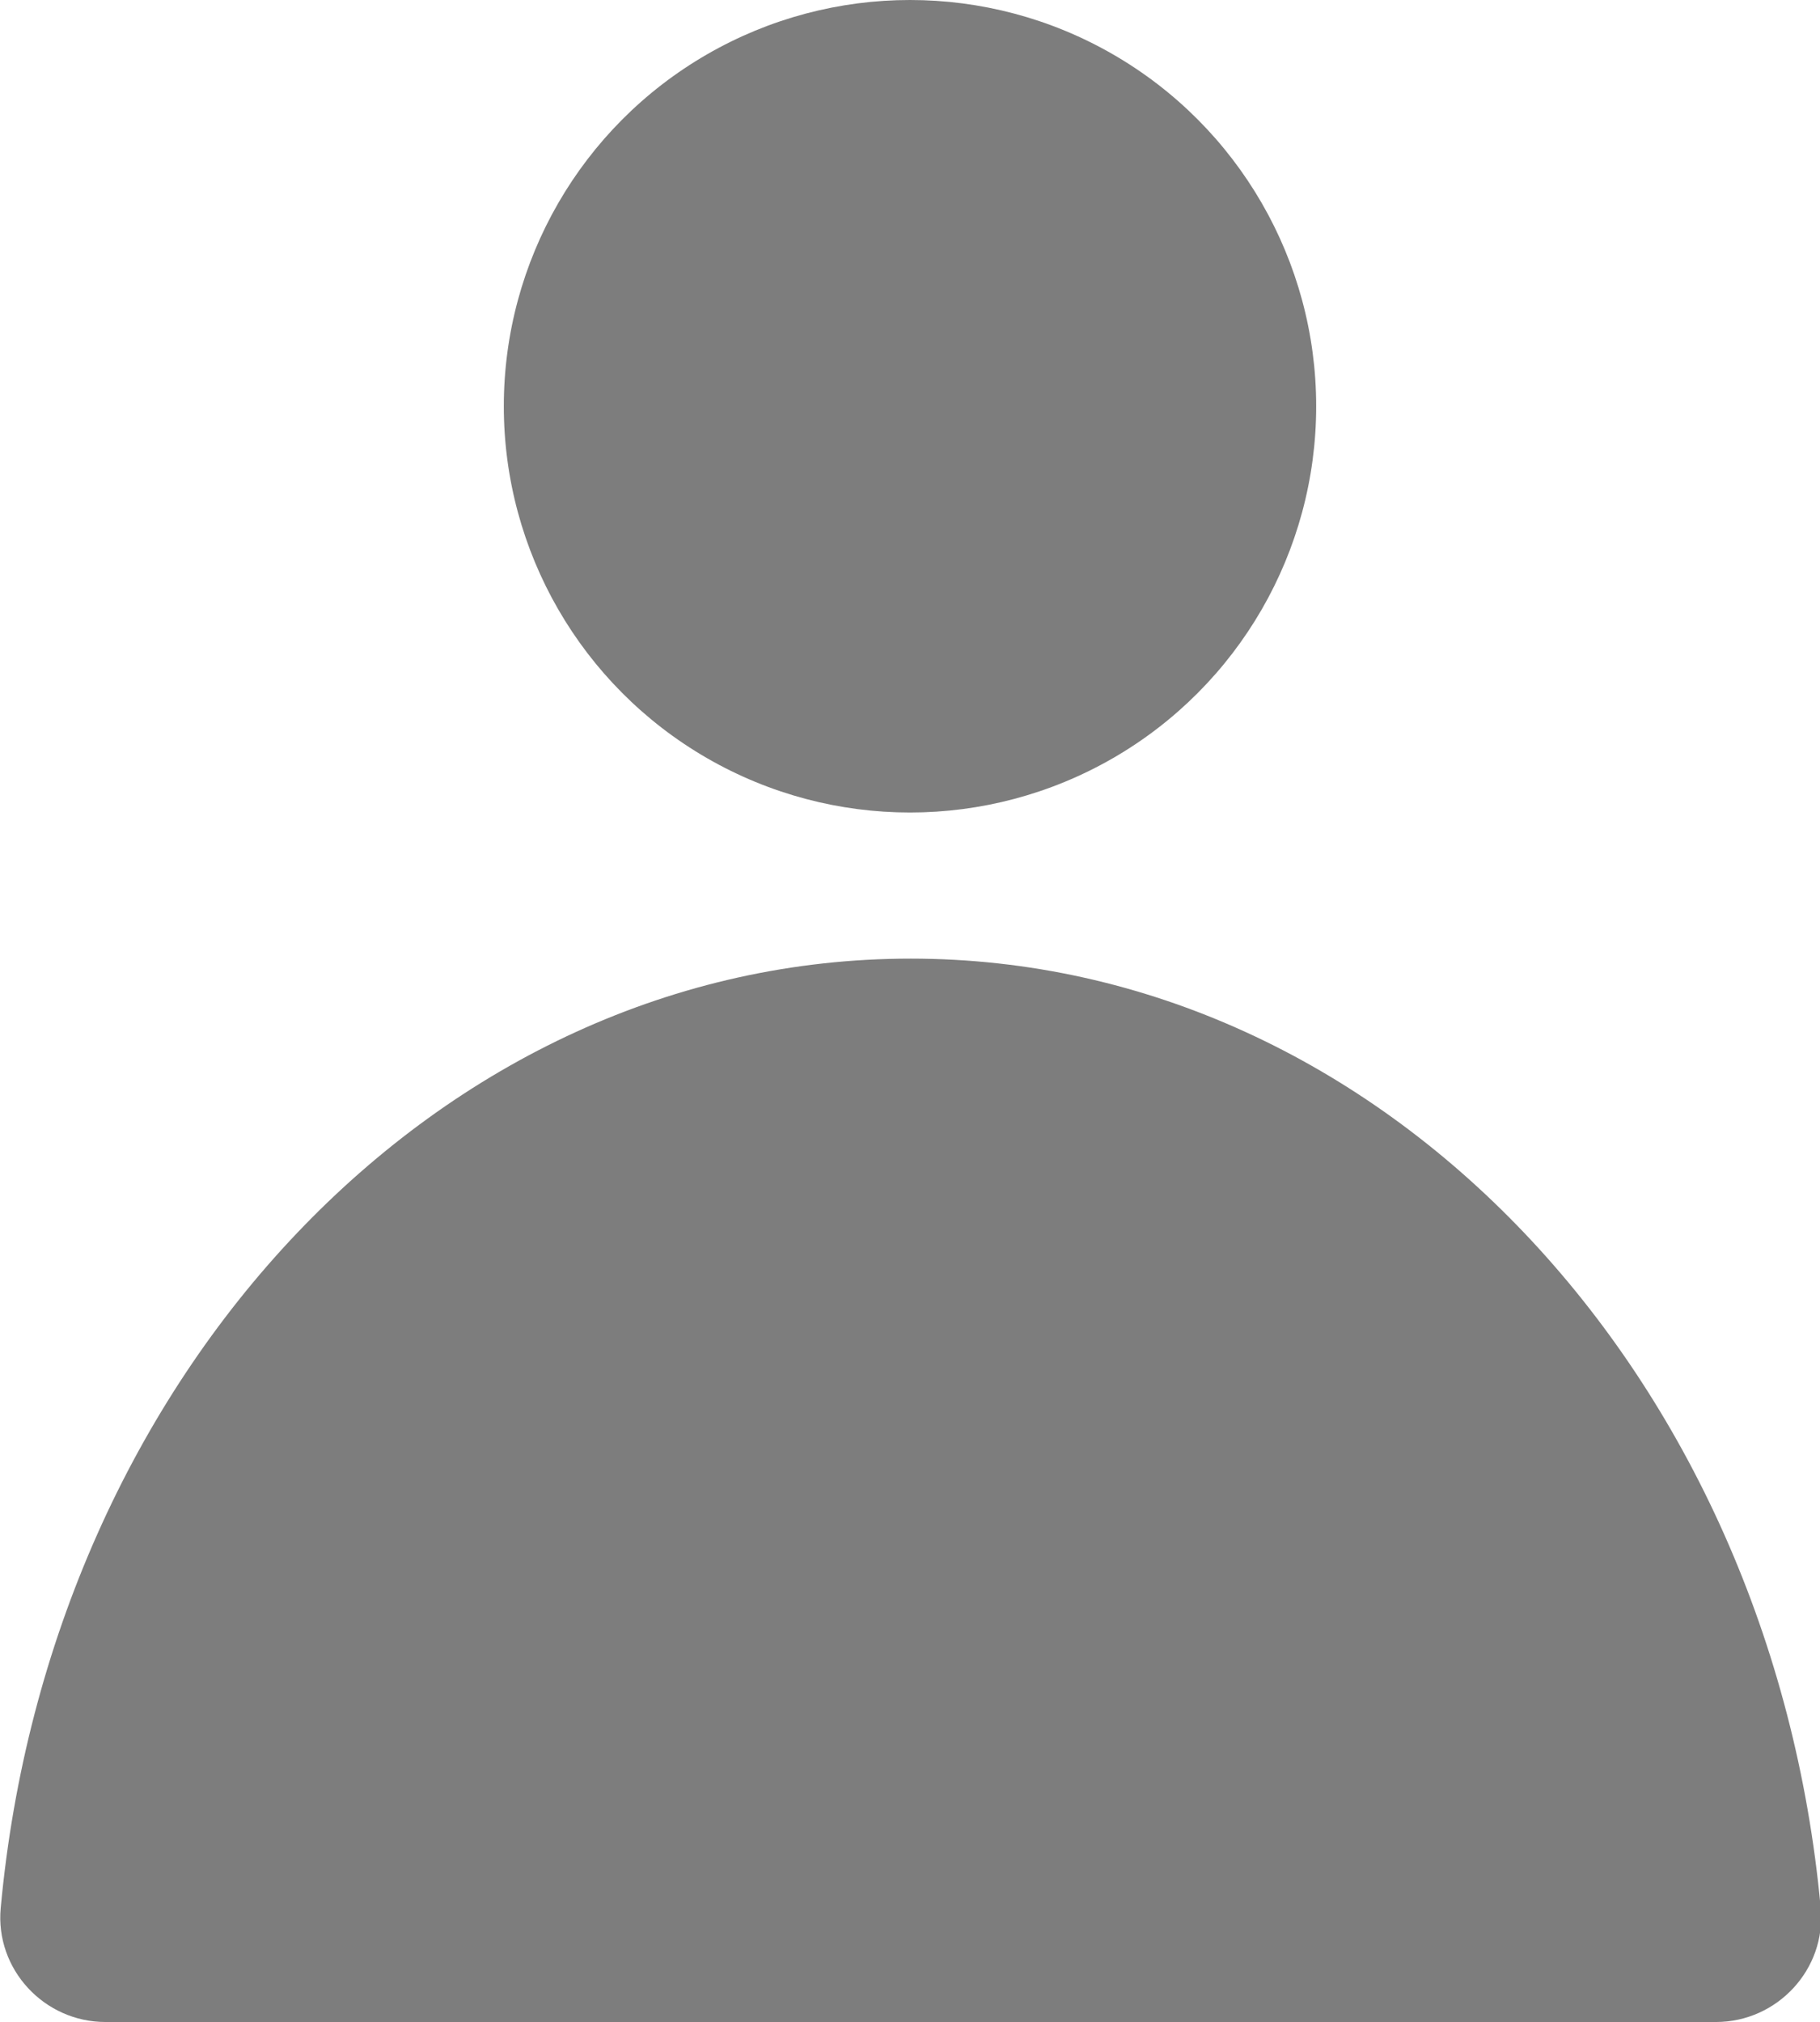 <?xml version="1.0" encoding="UTF-8"?>
<svg id="_레이어_2" data-name="레이어 2" xmlns="http://www.w3.org/2000/svg" viewBox="0 0 25.54 28.37">
  <defs>
    <style>
      .cls-1 {
        fill: #7d7d7d;
      }
    </style>
  </defs>
  <g id="_레이어_1-2" data-name="레이어 1">
    <g>
      <circle class="cls-1" cx="12.77" cy="5.7" r="5.7"/>
      <path class="cls-1" d="m1.48,28.37c-.86,0-1.55-.74-1.47-1.6.69-7.49,6.14-13.32,12.77-13.32s12.08,5.83,12.77,13.32c.08.86-.61,1.6-1.47,1.6H1.48Z"/>
    </g>
  </g>
</svg>